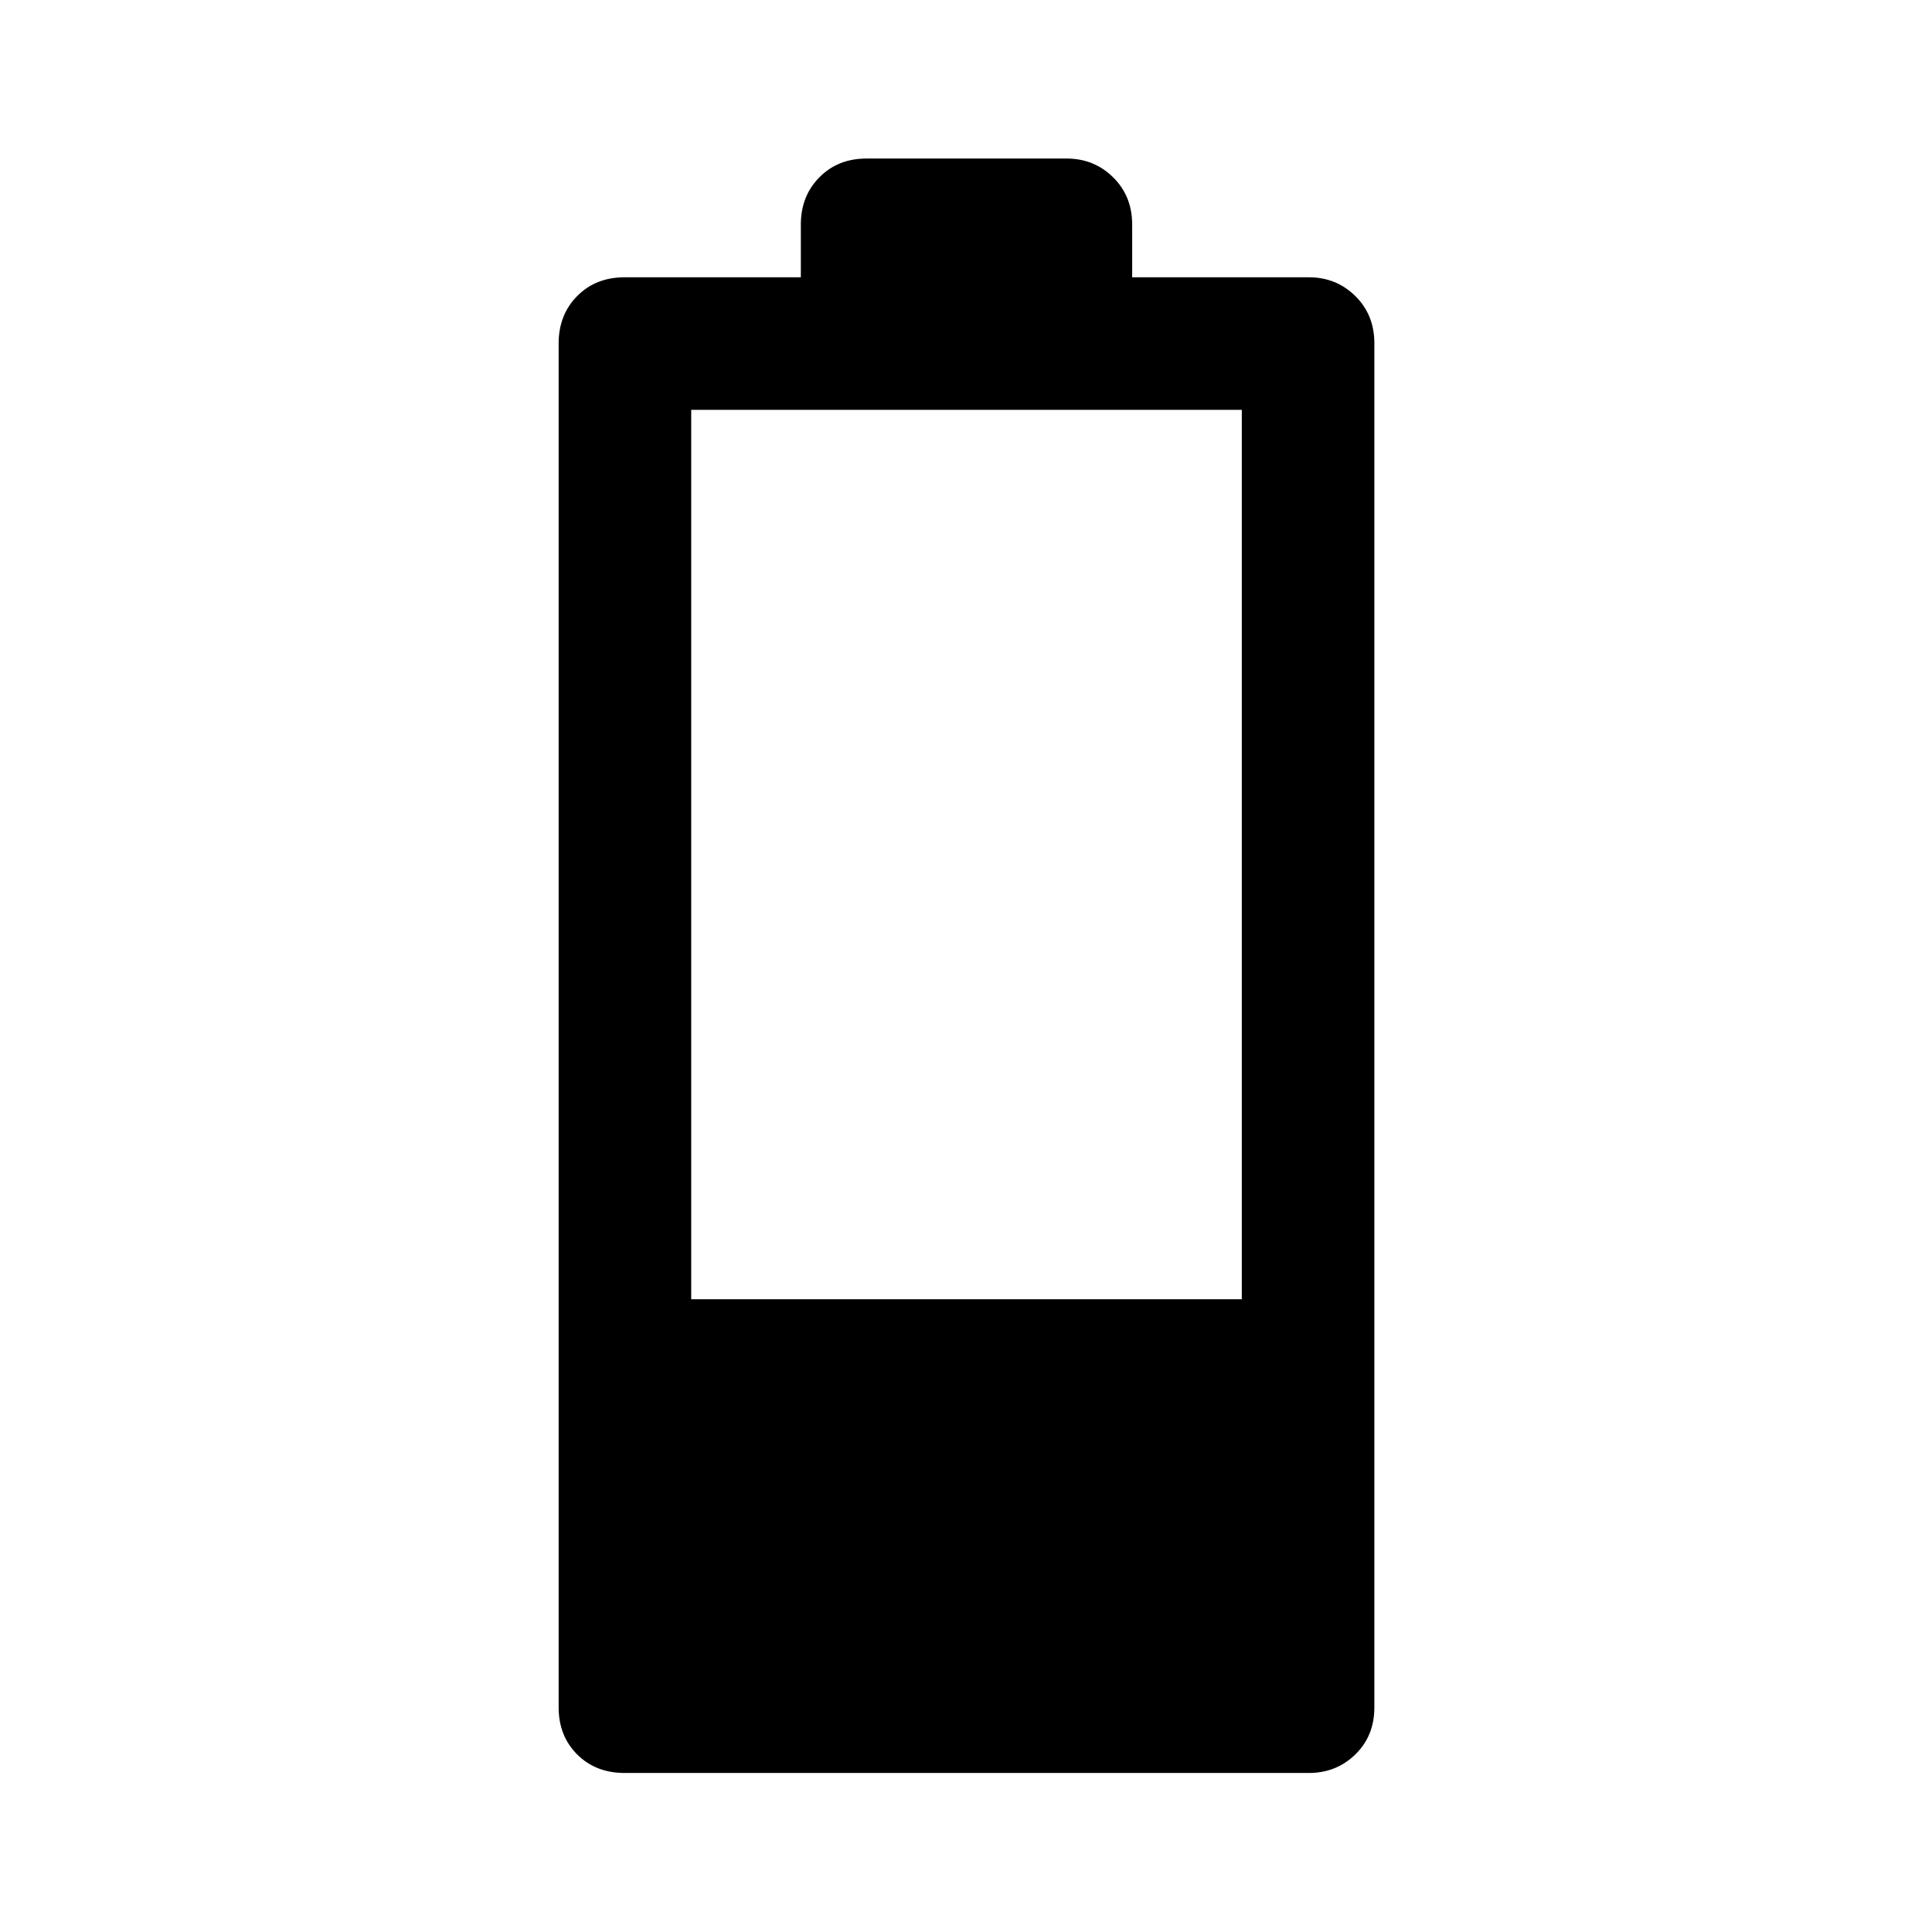 <svg xmlns="http://www.w3.org/2000/svg" height="48" viewBox="0 -960 960 960" width="48"><path d="M310.39-79.02q-14.39 0-23.6-9.21-9.2-9.21-9.2-23.36v-677.82q0-14.15 9.2-23.48 9.21-9.33 23.6-9.33h87.54v-26.19q0-14.15 9.21-23.48t23.36-9.33H530q13.65 0 23.11 9.33 9.46 9.33 9.46 23.48v26.19h87.78q13.65 0 23.11 9.33 9.45 9.33 9.45 23.48v677.82q0 14.15-9.45 23.36-9.46 9.21-23.11 9.21H310.39Zm33.07-235.39h273.58v-441.94H343.46v441.94Z"/></svg>